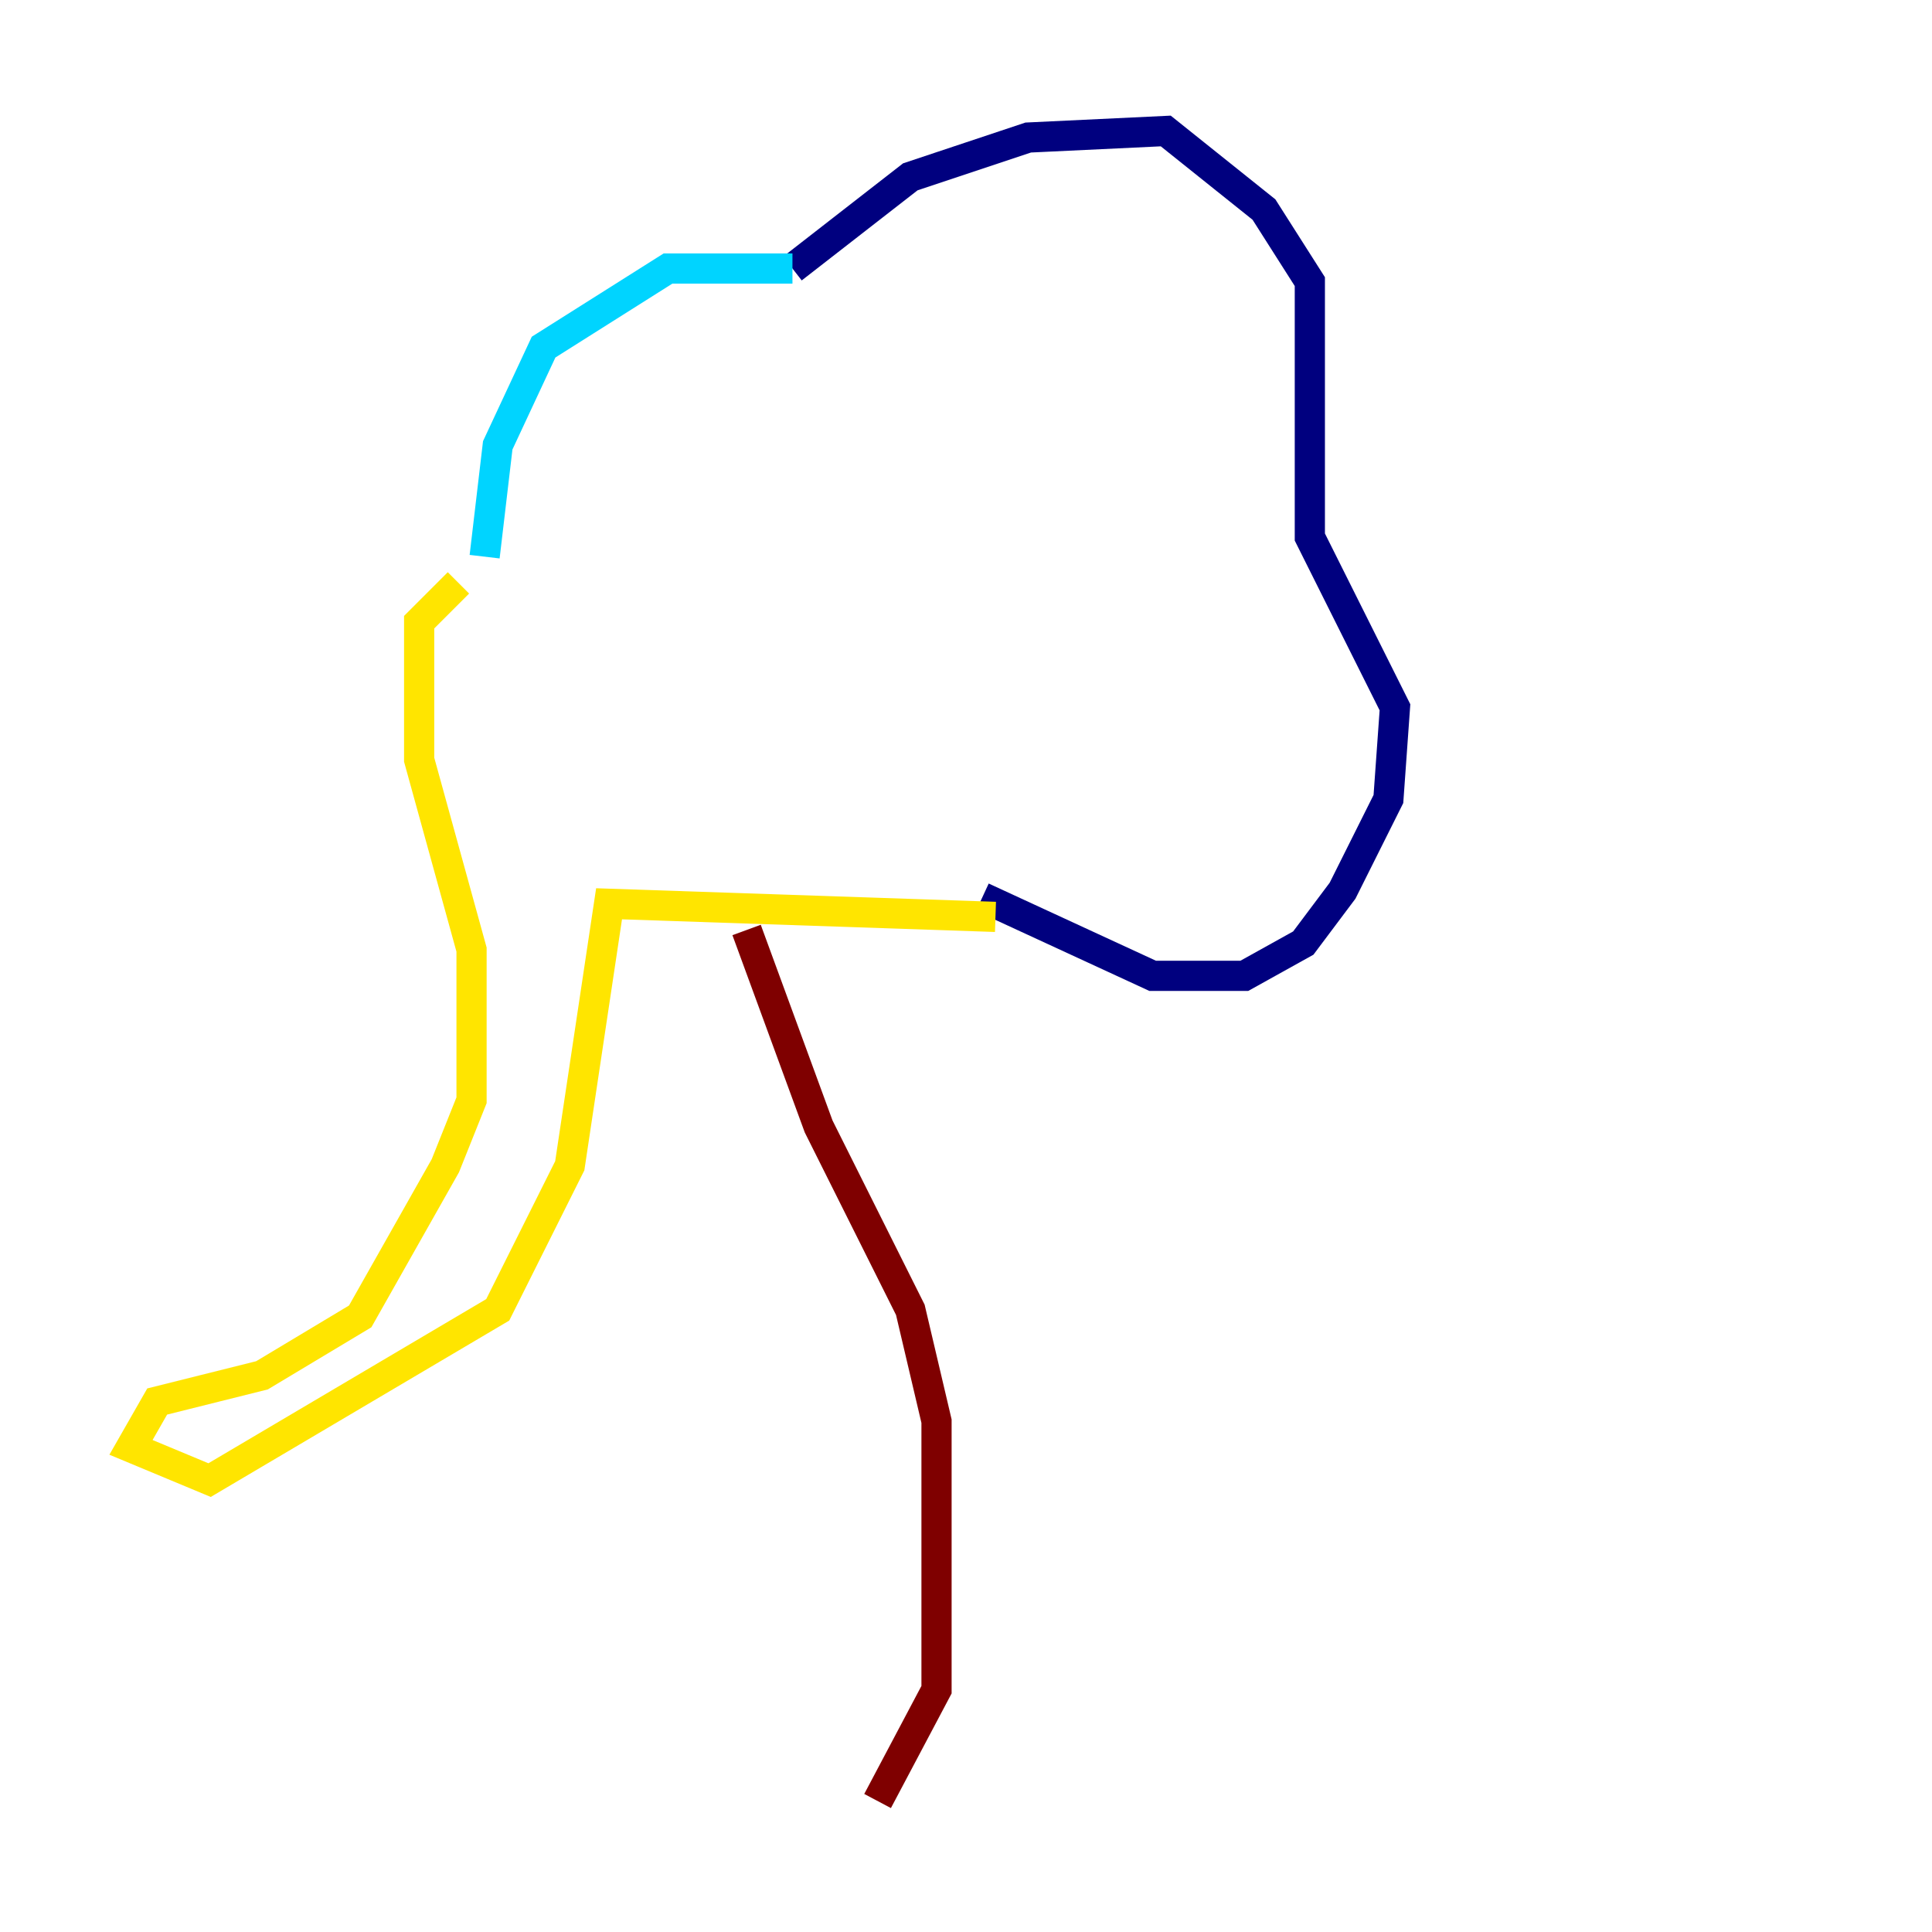<?xml version="1.0" encoding="utf-8" ?>
<svg baseProfile="tiny" height="128" version="1.2" viewBox="0,0,128,128" width="128" xmlns="http://www.w3.org/2000/svg" xmlns:ev="http://www.w3.org/2001/xml-events" xmlns:xlink="http://www.w3.org/1999/xlink"><defs /><polyline fill="none" points="52.502,17.79 60.312,11.715 68.122,9.112 77.234,8.678 83.742,13.885 86.78,18.658 86.78,35.58 92.42,46.861 91.986,52.936 88.949,59.01 86.346,62.481 82.441,64.651 76.366,64.651 65.085,59.444" stroke="#00007f" stroke-width="2" /><polyline fill="none" points="52.502,17.79 44.258,17.79 36.014,22.997 32.976,29.505 32.108,36.881" stroke="#00d4ff" stroke-width="2" /><polyline fill="none" points="30.373,38.617 27.77,41.22 27.77,50.332 31.241,62.915 31.241,72.895 29.505,77.234 23.864,87.214 17.356,91.119 10.414,92.854 8.678,95.891 13.885,98.061 32.976,86.78 37.749,77.234 40.352,59.878 65.953,60.746" stroke="#ffe500" stroke-width="2" /><polyline fill="none" points="49.464,61.614 54.237,74.63 60.312,86.78 62.047,94.156 62.047,111.946 58.142,119.322" stroke="#7f0000" stroke-width="2" /></svg>